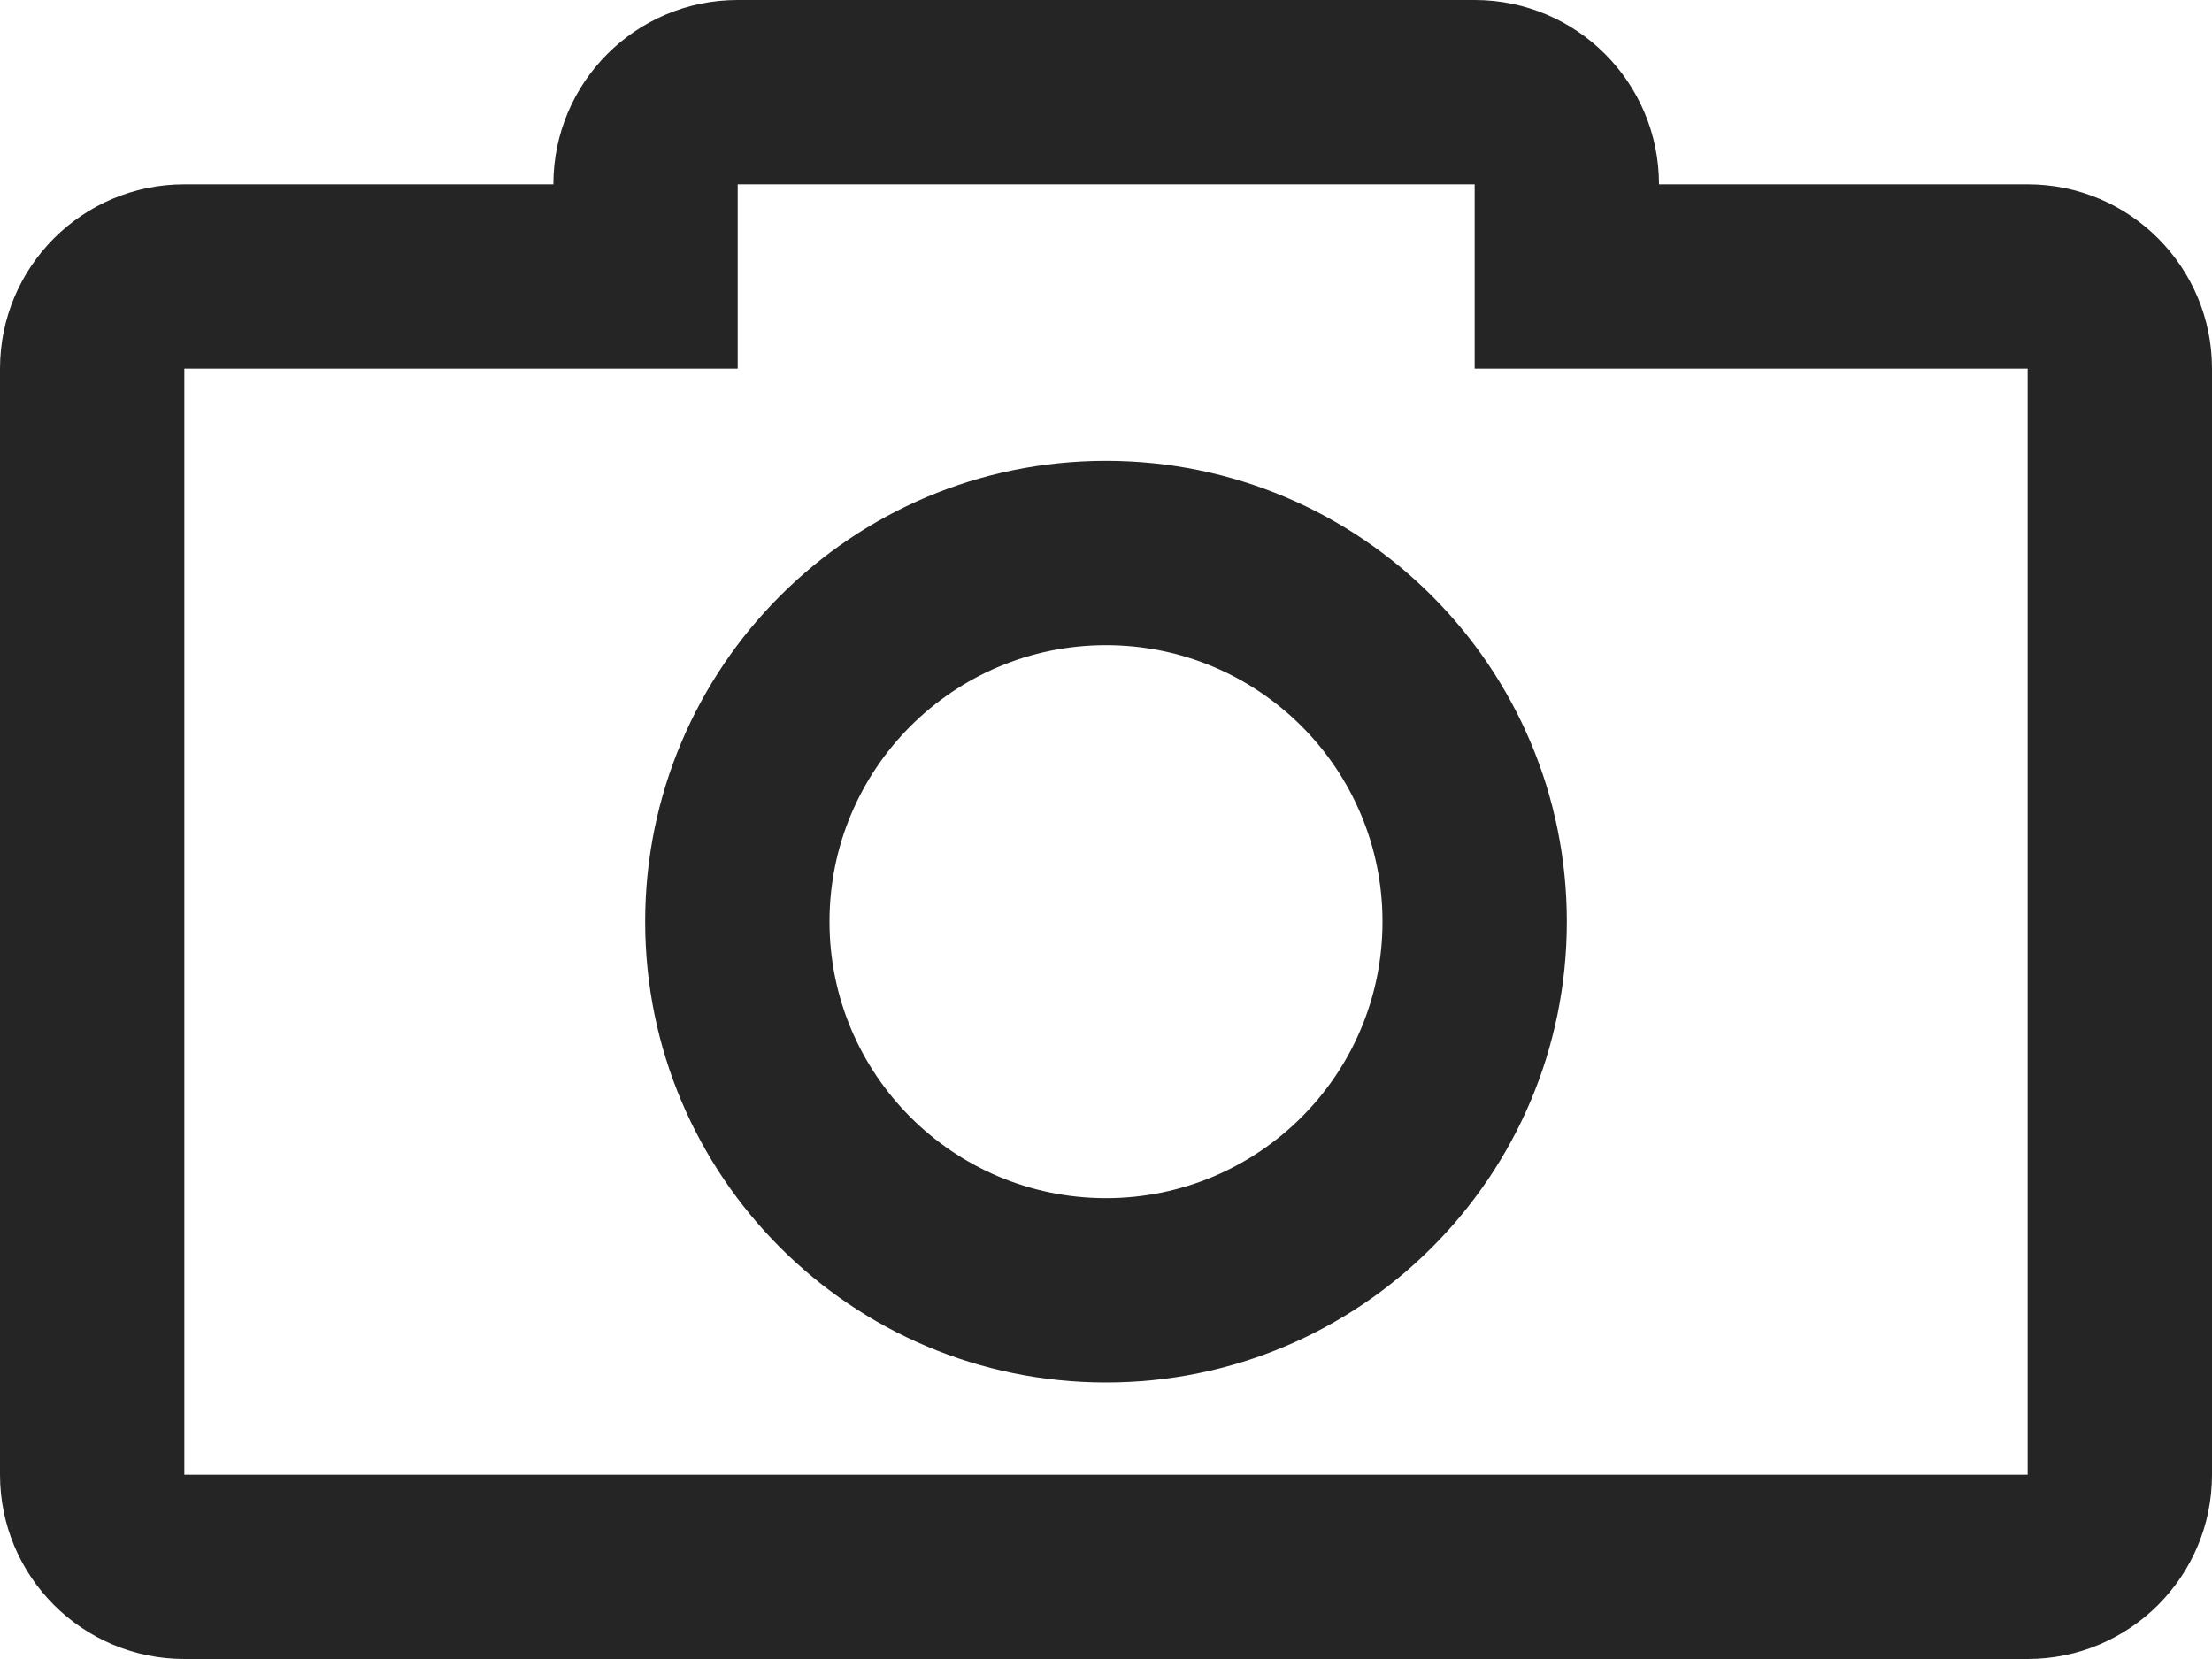 <svg width="24" height="18" viewBox="0 0 24 18" fill="none" xmlns="http://www.w3.org/2000/svg">
<path fill-rule="evenodd" clip-rule="evenodd" d="M8.004 4L2 4V16H22V4H16V2L8.004 2V4ZM6.004 2C6.004 0.895 6.899 0 8.004 0H16C17.105 0 18 0.895 18 2H22C23.105 2 24 2.895 24 4V16C24 17.105 23.105 18 22 18H2C0.895 18 0 17.105 0 16V4C0 2.895 0.895 2 2 2L6.004 2Z" fill="#252525"/>
<path fill-rule="evenodd" clip-rule="evenodd" d="M12 13C13.657 13 15 11.657 15 10C15 8.343 13.657 7 12 7C10.343 7 9 8.343 9 10C9 11.657 10.343 13 12 13ZM17 10C17 12.761 14.761 15 12 15C9.239 15 7 12.761 7 10C7 7.239 9.239 5 12 5C14.761 5 17 7.239 17 10Z" fill="#252525"/>
</svg>